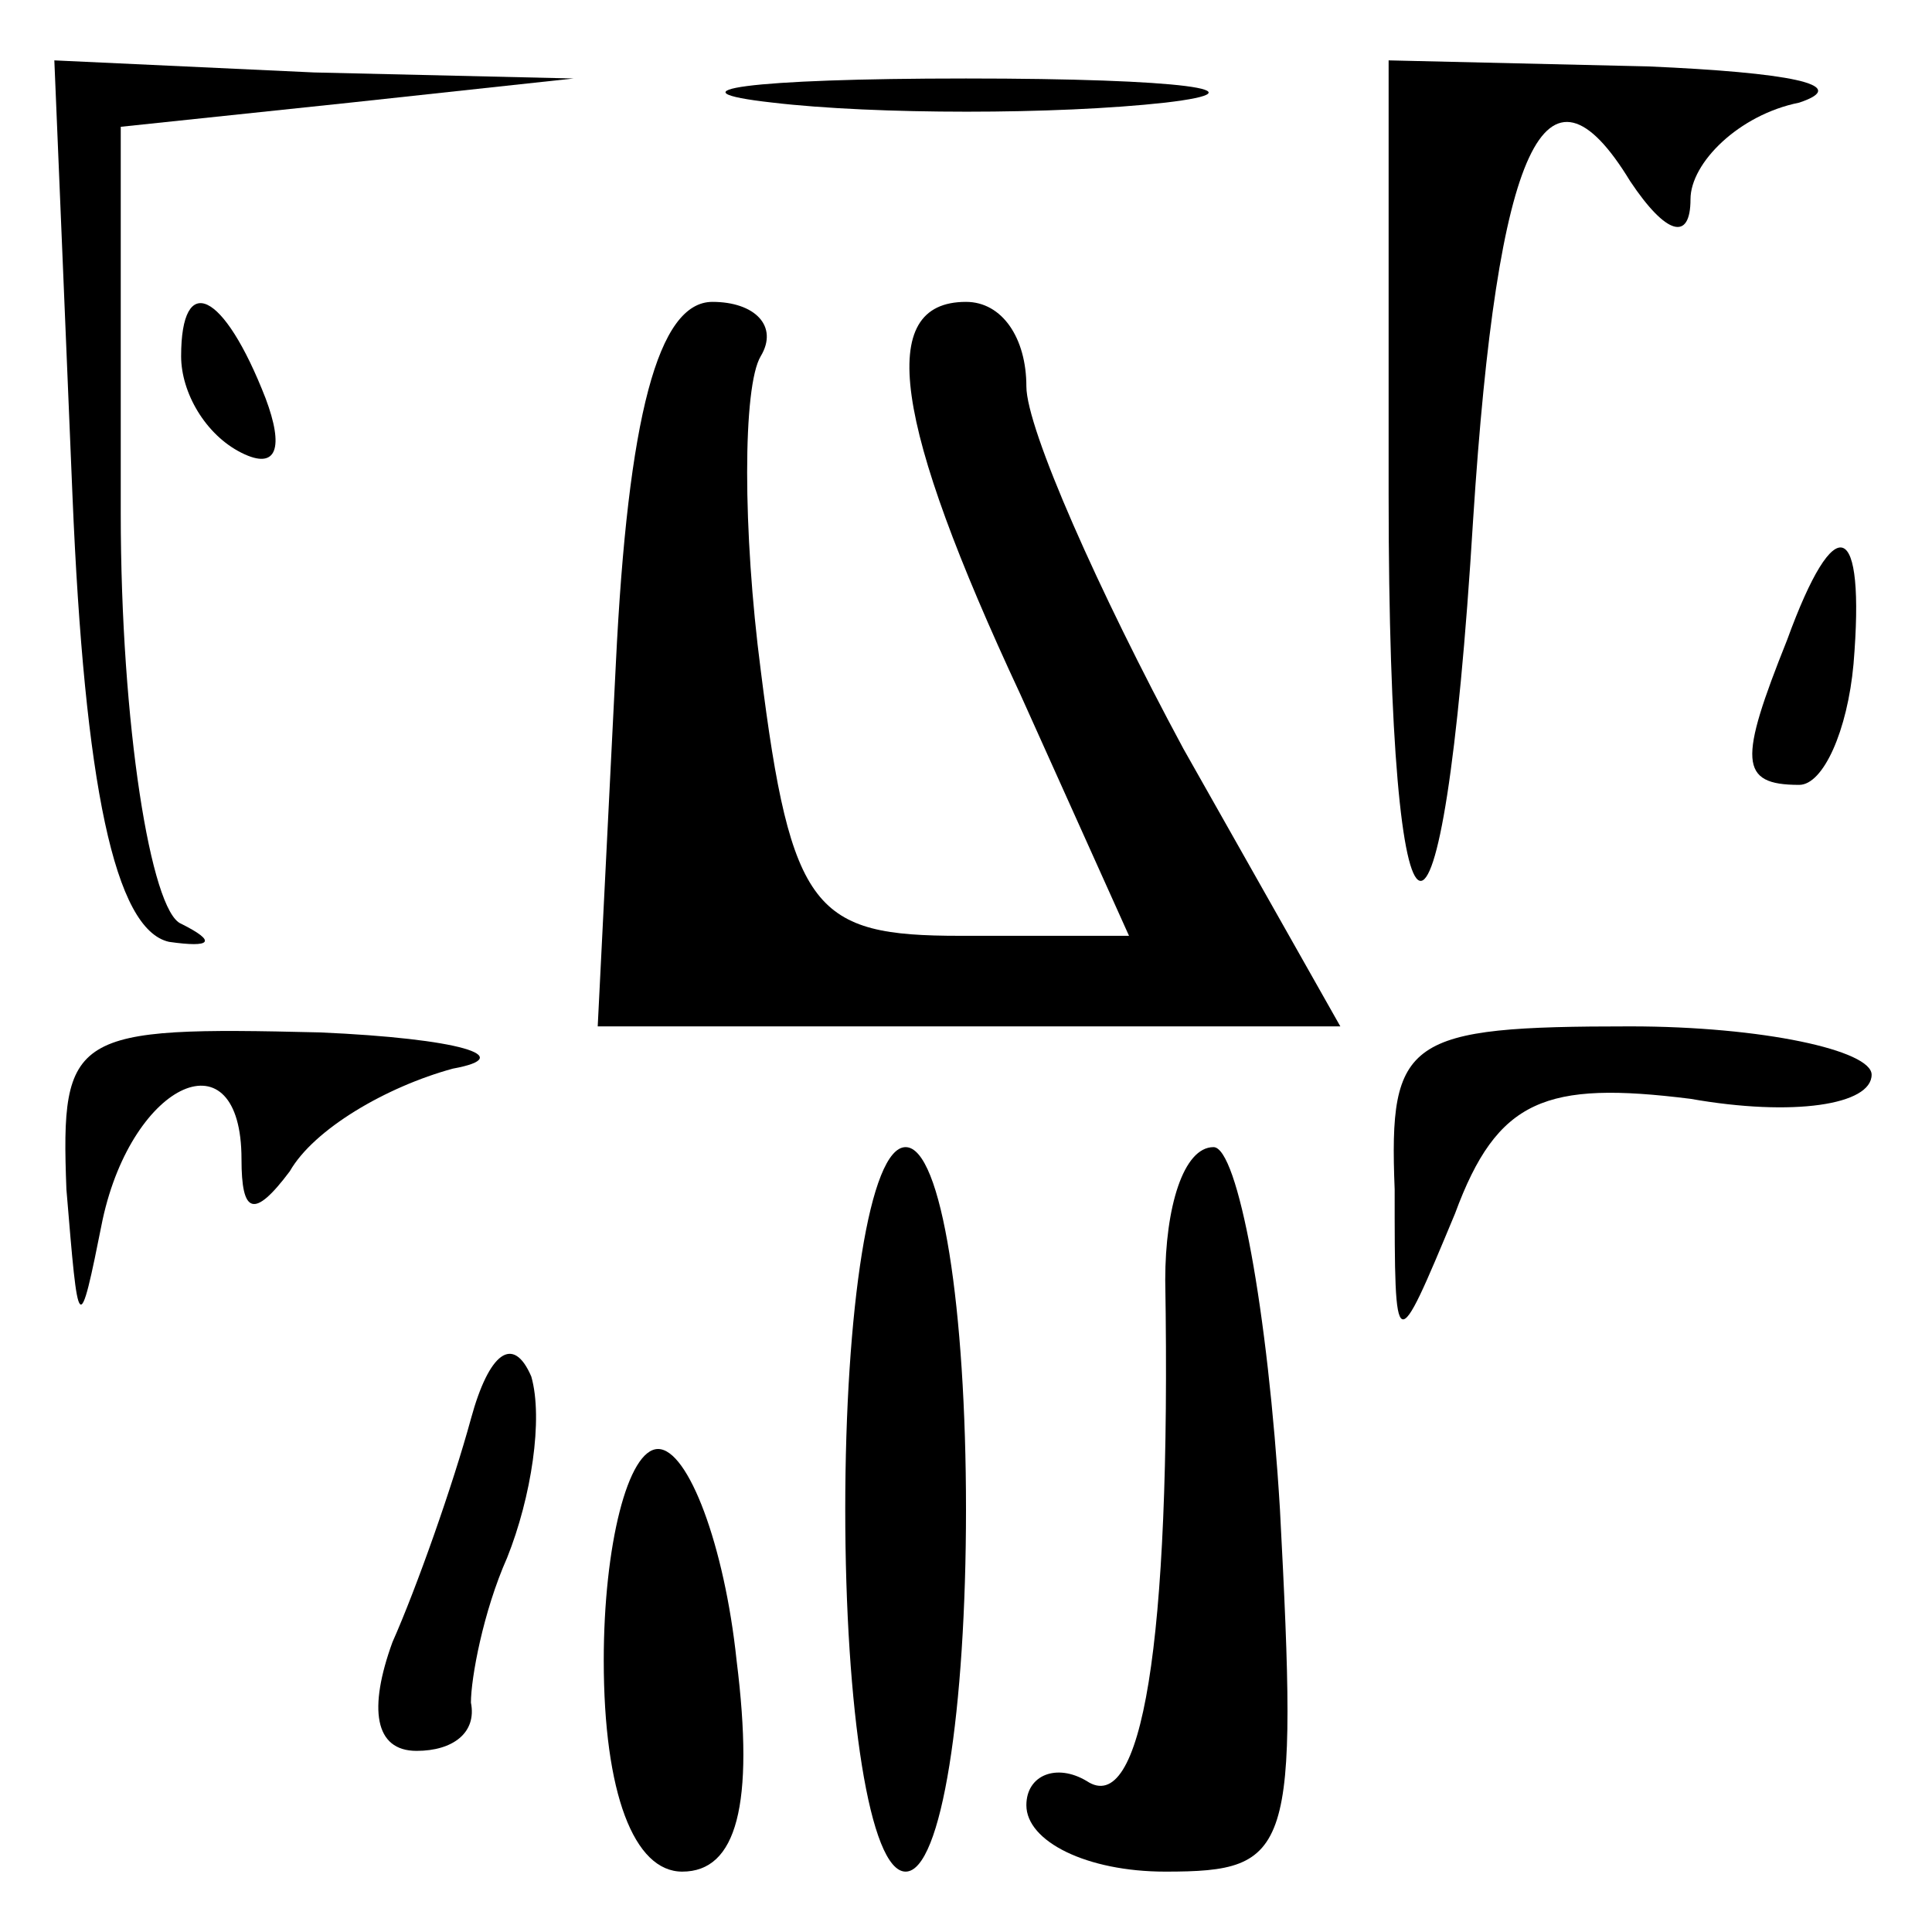 <?xml version="1.0" standalone="no"?>
<!DOCTYPE svg PUBLIC "-//W3C//DTD SVG 20010904//EN"
 "http://www.w3.org/TR/2001/REC-SVG-20010904/DTD/svg10.dtd">
<svg version="1.0" xmlns="http://www.w3.org/2000/svg"
 width="32pt" height="32pt" viewBox="0 0 32 32"
 preserveAspectRatio="xMidYMid meet">
<g transform="translate(0,32) scale(0.1,-0.1)"
fill="#000000" stroke="none">
<path fill="#000000" stroke="none" d="M12 238 c2 -48 7 -72 16 -74 7 -1 8 0
2 3 -5 2 -10 33 -10 68 l0 64 38 4 37 4 -43 1 -43 2 3 -72z"/>
<path fill="#000000" stroke="none" d="M128 303 c17 -2 47 -2 65 0 17 2 3 4
-33 4 -36 0 -50 -2 -32 -4z"/>
<path fill="#000000" stroke="none" d="M230 238 c0 -83 9 -86 14 -4 4 62 12
79 26 56 6 -9 10 -10 10 -3 0 6 8 14 18 16 9 3 -2 5 -25 6 l-43 1 0 -72z"/>
<path fill="#000000" stroke="none" d="M30 261 c0 -6 4 -13 10 -16 6 -3 7 1 4
9 -7 18 -14 21 -14 7z"/>
<path fill="#000000" stroke="none" d="M102 210 l-3 -60 61 0 62 0 -26 46
c-14 26 -26 53 -26 60 0 8 -4 14 -10 14 -15 0 -12 -20 9 -65 l18 -40 -28 0
c-24 0 -28 4 -33 44 -3 23 -3 47 0 52 3 5 -1 9 -8 9 -9 0 -14 -19 -16 -60z"/>
<path fill="#000000" stroke="none" d="M296 214 c-8 -20 -8 -24 2 -24 4 0 8 9
9 20 2 24 -3 26 -11 4z"/>
<path fill="#000000" stroke="none" d="M11 123 c2 -24 2 -25 6 -5 5 23 23 31
23 10 0 -9 2 -10 8 -2 4 7 16 14 27 17 11 2 1 5 -22 6 -41 1 -43 0 -42 -26z"/>
<path fill="#000000" stroke="none" d="M231 123 c0 -28 0 -28 10 -4 7 19 15
22 39 19 17 -3 30 -1 30 4 0 4 -18 8 -40 8 -37 0 -40 -2 -39 -27z"/>
<path fill="#000000" stroke="none" d="M140 70 c0 -33 4 -60 10 -60 6 0 10 27
10 60 0 33 -4 60 -10 60 -6 0 -10 -27 -10 -60z"/>
<path fill="#000000" stroke="none" d="M193 108 c1 -61 -4 -89 -13 -83 -5 3
-10 1 -10 -4 0 -6 10 -11 23 -11 21 0 22 3 19 60 -2 33 -7 60 -11 60 -5 0 -8
-10 -8 -22z"/>
<path fill="#000000" stroke="none" d="M78 85 c-3 -11 -9 -28 -13 -37 -4 -11
-3 -18 4 -18 6 0 10 3 9 8 0 4 2 15 6 24 4 10 6 23 4 30 -3 7 -7 4 -10 -7z"/>
<path fill="#000000" stroke="none" d="M100 45 c0 -22 5 -35 13 -35 9 0 12 11
9 35 -2 19 -8 35 -13 35 -5 0 -9 -16 -9 -35z"/>
</g>
</svg>
